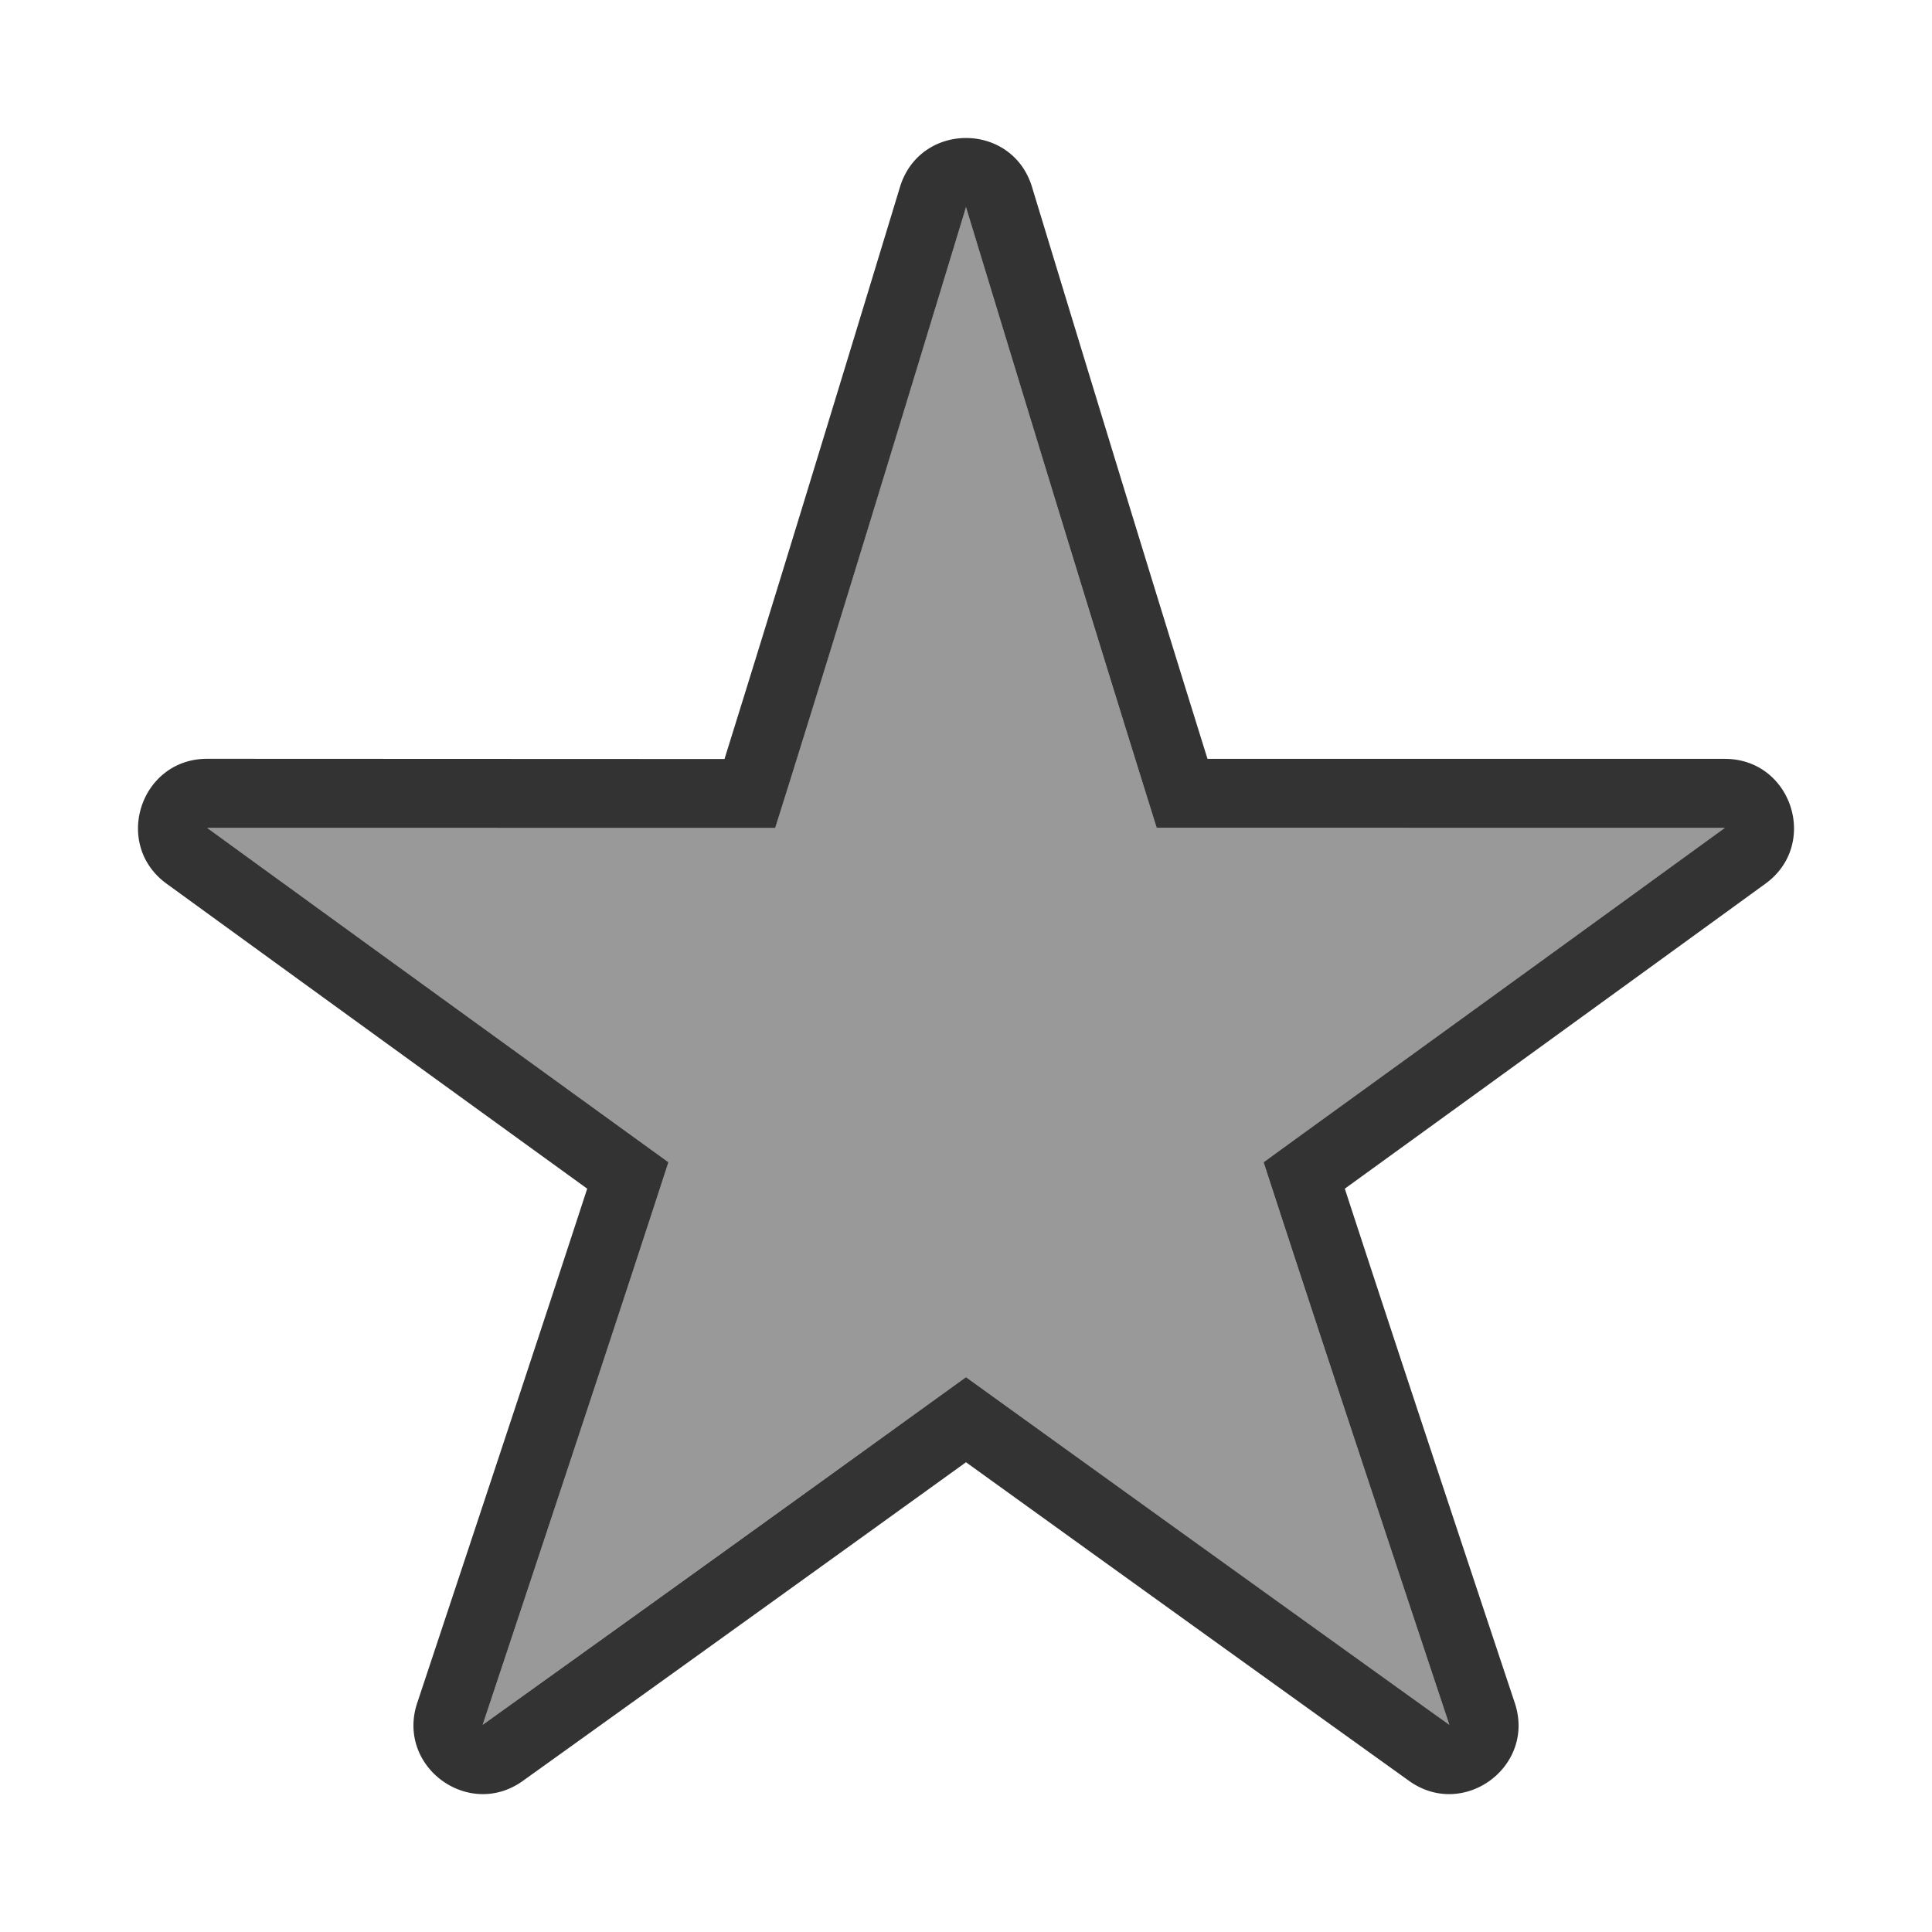 <svg xmlns="http://www.w3.org/2000/svg" width="28" height="28" fill="none"><path fill="#000" fill-opacity=".8" fill-rule="evenodd" d="M13.049 2.691c.15-.46.55-.691.951-.691s.801.23.951.691l.027.089c1.05 3.451 1.82 5.969 2.522 8.218h7.498c.969 0 1.372 1.24.588 1.809-2.161 1.57-4.209 3.054-6.096 4.42.671 2.056 1.445 4.392 2.466 7.461.3.921-.755 1.688-1.54 1.118 0 0-2.445-1.752-6.416-4.614-3.97 2.862-6.417 4.614-6.417 4.614-.784.57-1.838-.197-1.539-1.118 1.02-3.069 1.795-5.405 2.466-7.461a3884 3884 0 0 1-6.096-4.42c-.784-.57-.38-1.81.588-1.81L10.5 11c.702-2.25 1.472-4.768 2.522-8.22zm.951.31-.021.07c-1.05 3.452-1.82 5.972-2.524 8.226l-.22.702-8.233-.001c2.16 1.57 4.208 3.053 6.094 4.418l.591.428-.226.693c-.672 2.058-1.446 4.394-2.466 7.46l.006-.004.444-.318a2153 2153 0 0 0 5.97-4.294l.585-.422.585.422a3411 3411 0 0 0 5.97 4.294l.45.322c-1.02-3.066-1.794-5.402-2.466-7.46l-.226-.693.59-.428a3848 3848 0 0 0 6.095-4.418h-8.234l-.219-.701c-.703-2.254-1.474-4.774-2.524-8.226z" clip-rule="evenodd"/><path fill="#000" fill-opacity=".8" d="M13.979 3.07 14 3l.021.07c1.05 3.453 1.82 5.973 2.524 8.227l.22.702 8.233-.001a3848 3848 0 0 1-6.094 4.418l-.591.428.226.693c.672 2.058 1.446 4.394 2.466 7.46l-.006-.004-.444-.318a2386 2386 0 0 1-5.97-4.294L14 19.959l-.585.422a3302 3302 0 0 1-5.97 4.294L7 24.993l-.006.004c1.02-3.066 1.794-5.402 2.466-7.46l.226-.693-.59-.428a3834 3834 0 0 1-6.095-4.418h8.234l.219-.701c.703-2.254 1.474-4.774 2.524-8.226" opacity=".5"/></svg>